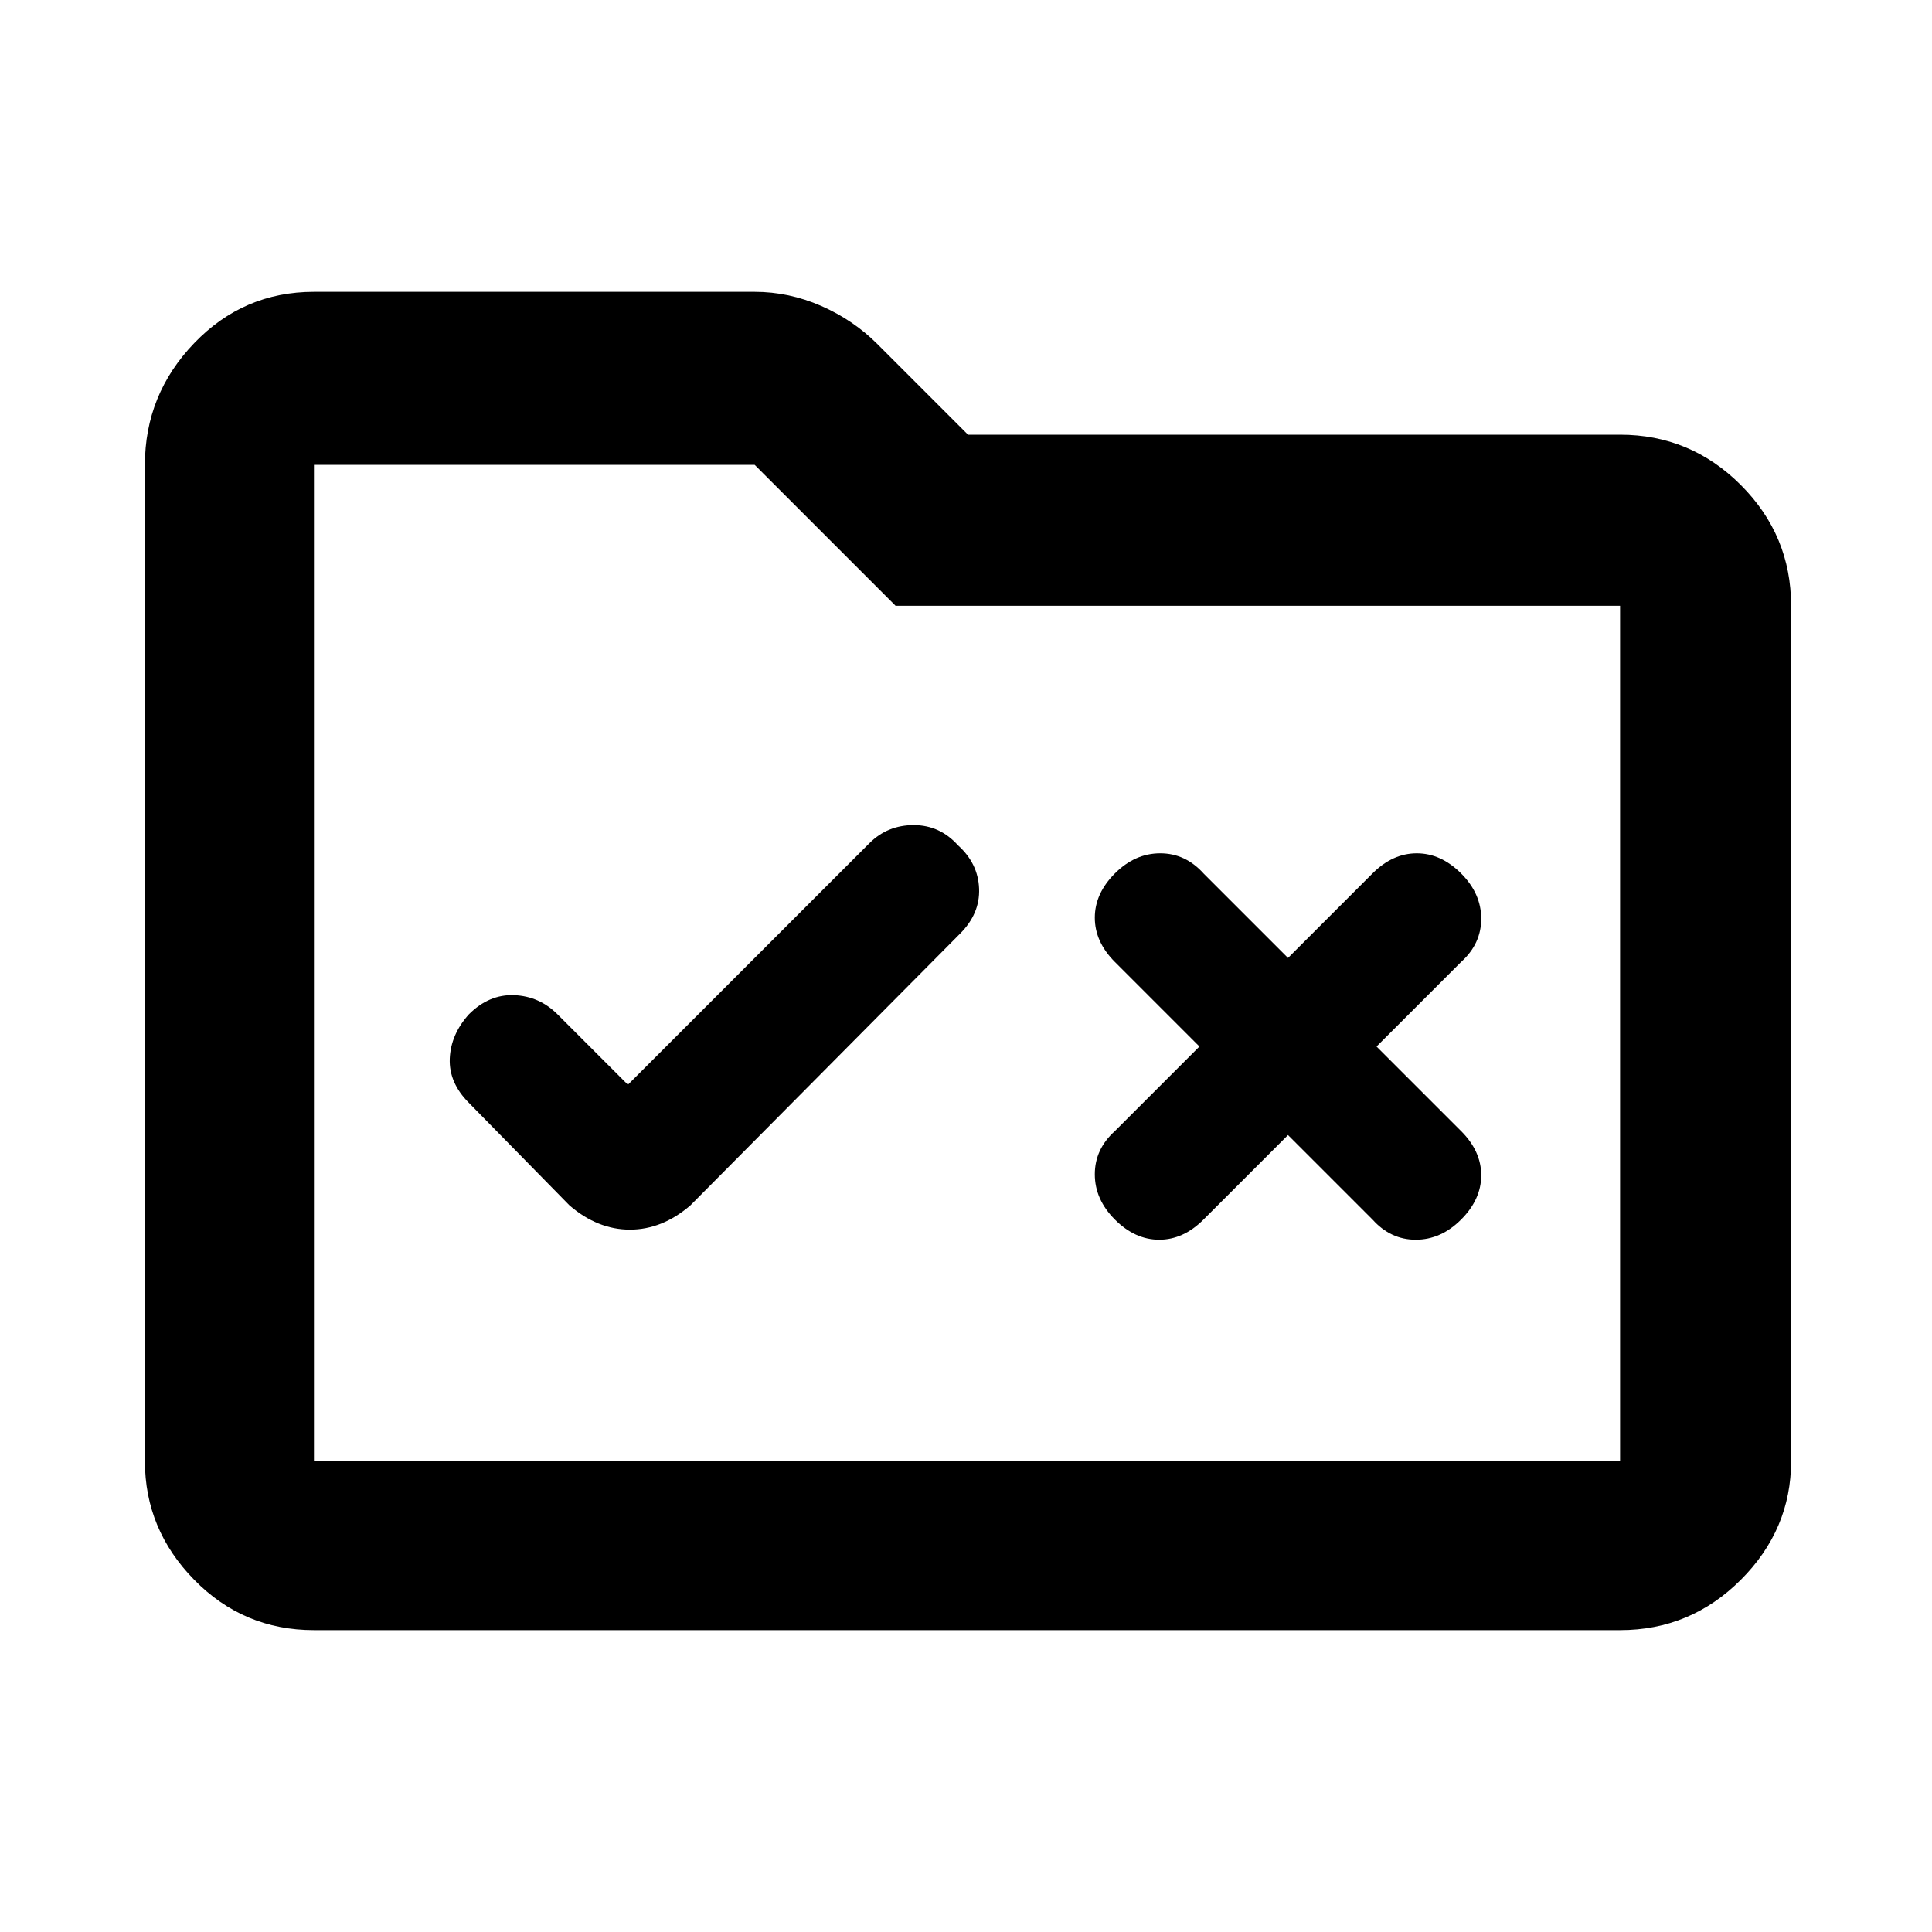 <svg xmlns="http://www.w3.org/2000/svg" height="40" width="40"><path d="M13.042 25.458q.333 0 .646-.125.312-.125.604-.375l5.583-5.625q.417-.416.396-.937-.021-.521-.438-.896-.375-.417-.916-.417-.542 0-.917.375l-5 5L11.542 21q-.375-.375-.896-.396-.521-.021-.938.396-.375.417-.396.917-.02.5.396.916l2.084 2.125q.291.25.604.375.312.125.646.125Zm10.041-.208q.417.417.917.417t.917-.417l1.75-1.75 1.75 1.75q.375.417.895.417.521 0 .938-.417.417-.417.417-.917t-.417-.916l-1.75-1.75 1.75-1.75q.417-.375.417-.896t-.417-.938q-.417-.416-.917-.416t-.916.416l-1.75 1.75-1.75-1.75q-.375-.416-.896-.416t-.938.416q-.416.417-.416.917t.416.917l1.75 1.75-1.75 1.75q-.416.375-.416.895 0 .521.416.938ZM6.5 33.75q-1.458 0-2.479-1.042Q3 31.667 3 30.25V9.625q0-1.458 1.021-2.521Q5.042 6.042 6.5 6.042h9.125q.708 0 1.375.291.667.292 1.167.792L20.042 9h13.5q1.458 0 2.5 1.042 1.041 1.041 1.041 2.5V30.25q0 1.417-1.041 2.458-1.042 1.042-2.5 1.042Zm0-24.125V30.25h27.042V12.542h-15l-2.917-2.917H6.5Zm0 0V30.25Z"/></svg>